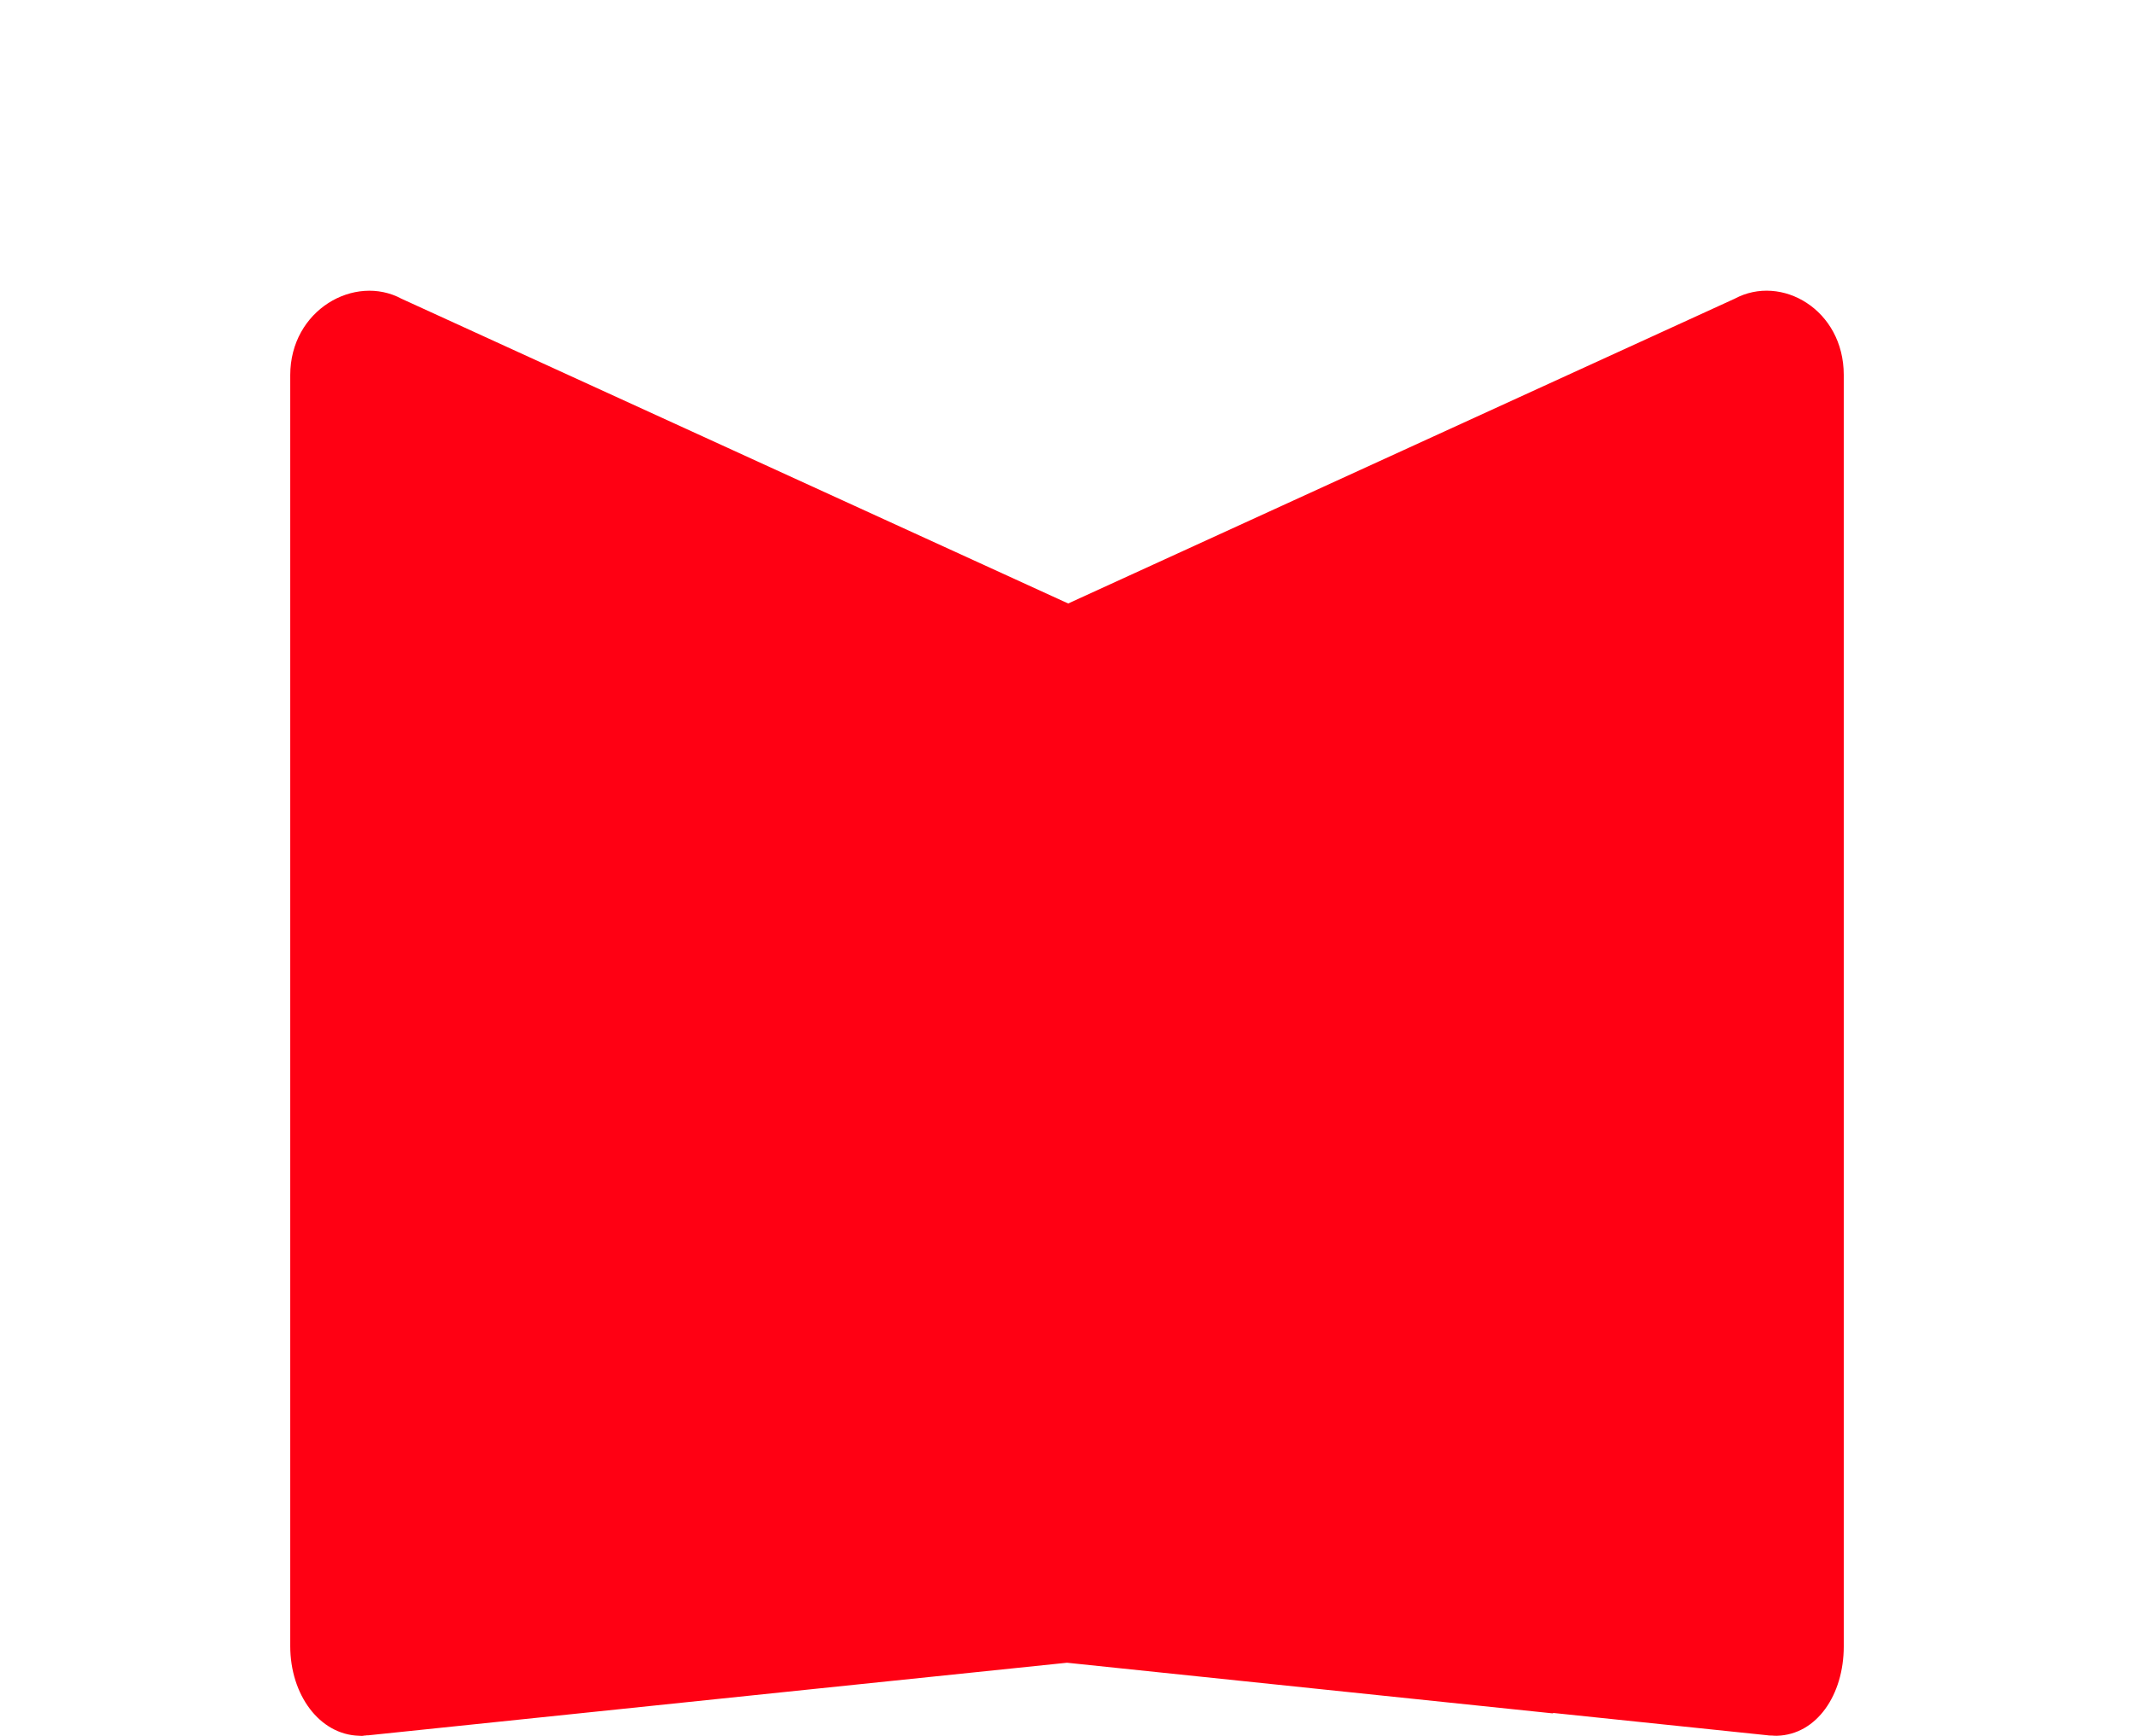 <?xml version="1.0" encoding="utf-8"?>
<!-- Generator: Adobe Illustrator 19.1.0, SVG Export Plug-In . SVG Version: 6.00 Build 0)  -->
<svg version="1.1" id="Layer_1" xmlns="http://www.w3.org/2000/svg" xmlns:xlink="http://www.w3.org/1999/xlink" x="0px" y="0px"
	 viewBox="526 373.5 897 729.8" style="enable-background:new 526 373.5 897 729.8;" xml:space="preserve">
<style type="text/css">
	.st0{fill:#FF0013;}
</style>
<path class="st0" d="M1255.1,499.1L975,627.2L694.8,499.1c-19.7-10.6-46.8,4.7-46.8,32.1v534.3c0,20.5,12.3,37.2,28.9,37.7
	c0.8,0.1,1.6,0.1,2.3-0.1h0.4c0.4-0.1,0.8-0.1,1.3-0.1l183.6-19.1l0,0l110-11.4l204.3,21.3l0-0.2l90.2,9.4c0.4,0.1,0.8,0.1,1.3,0.1
	h0.4c0.7,0.1,1.5,0.1,2.3,0.1c16.6-0.5,28-17.1,28-37.6V531.1C1301,503.7,1274.8,488.5,1255.1,499.1z"/>
</svg>
